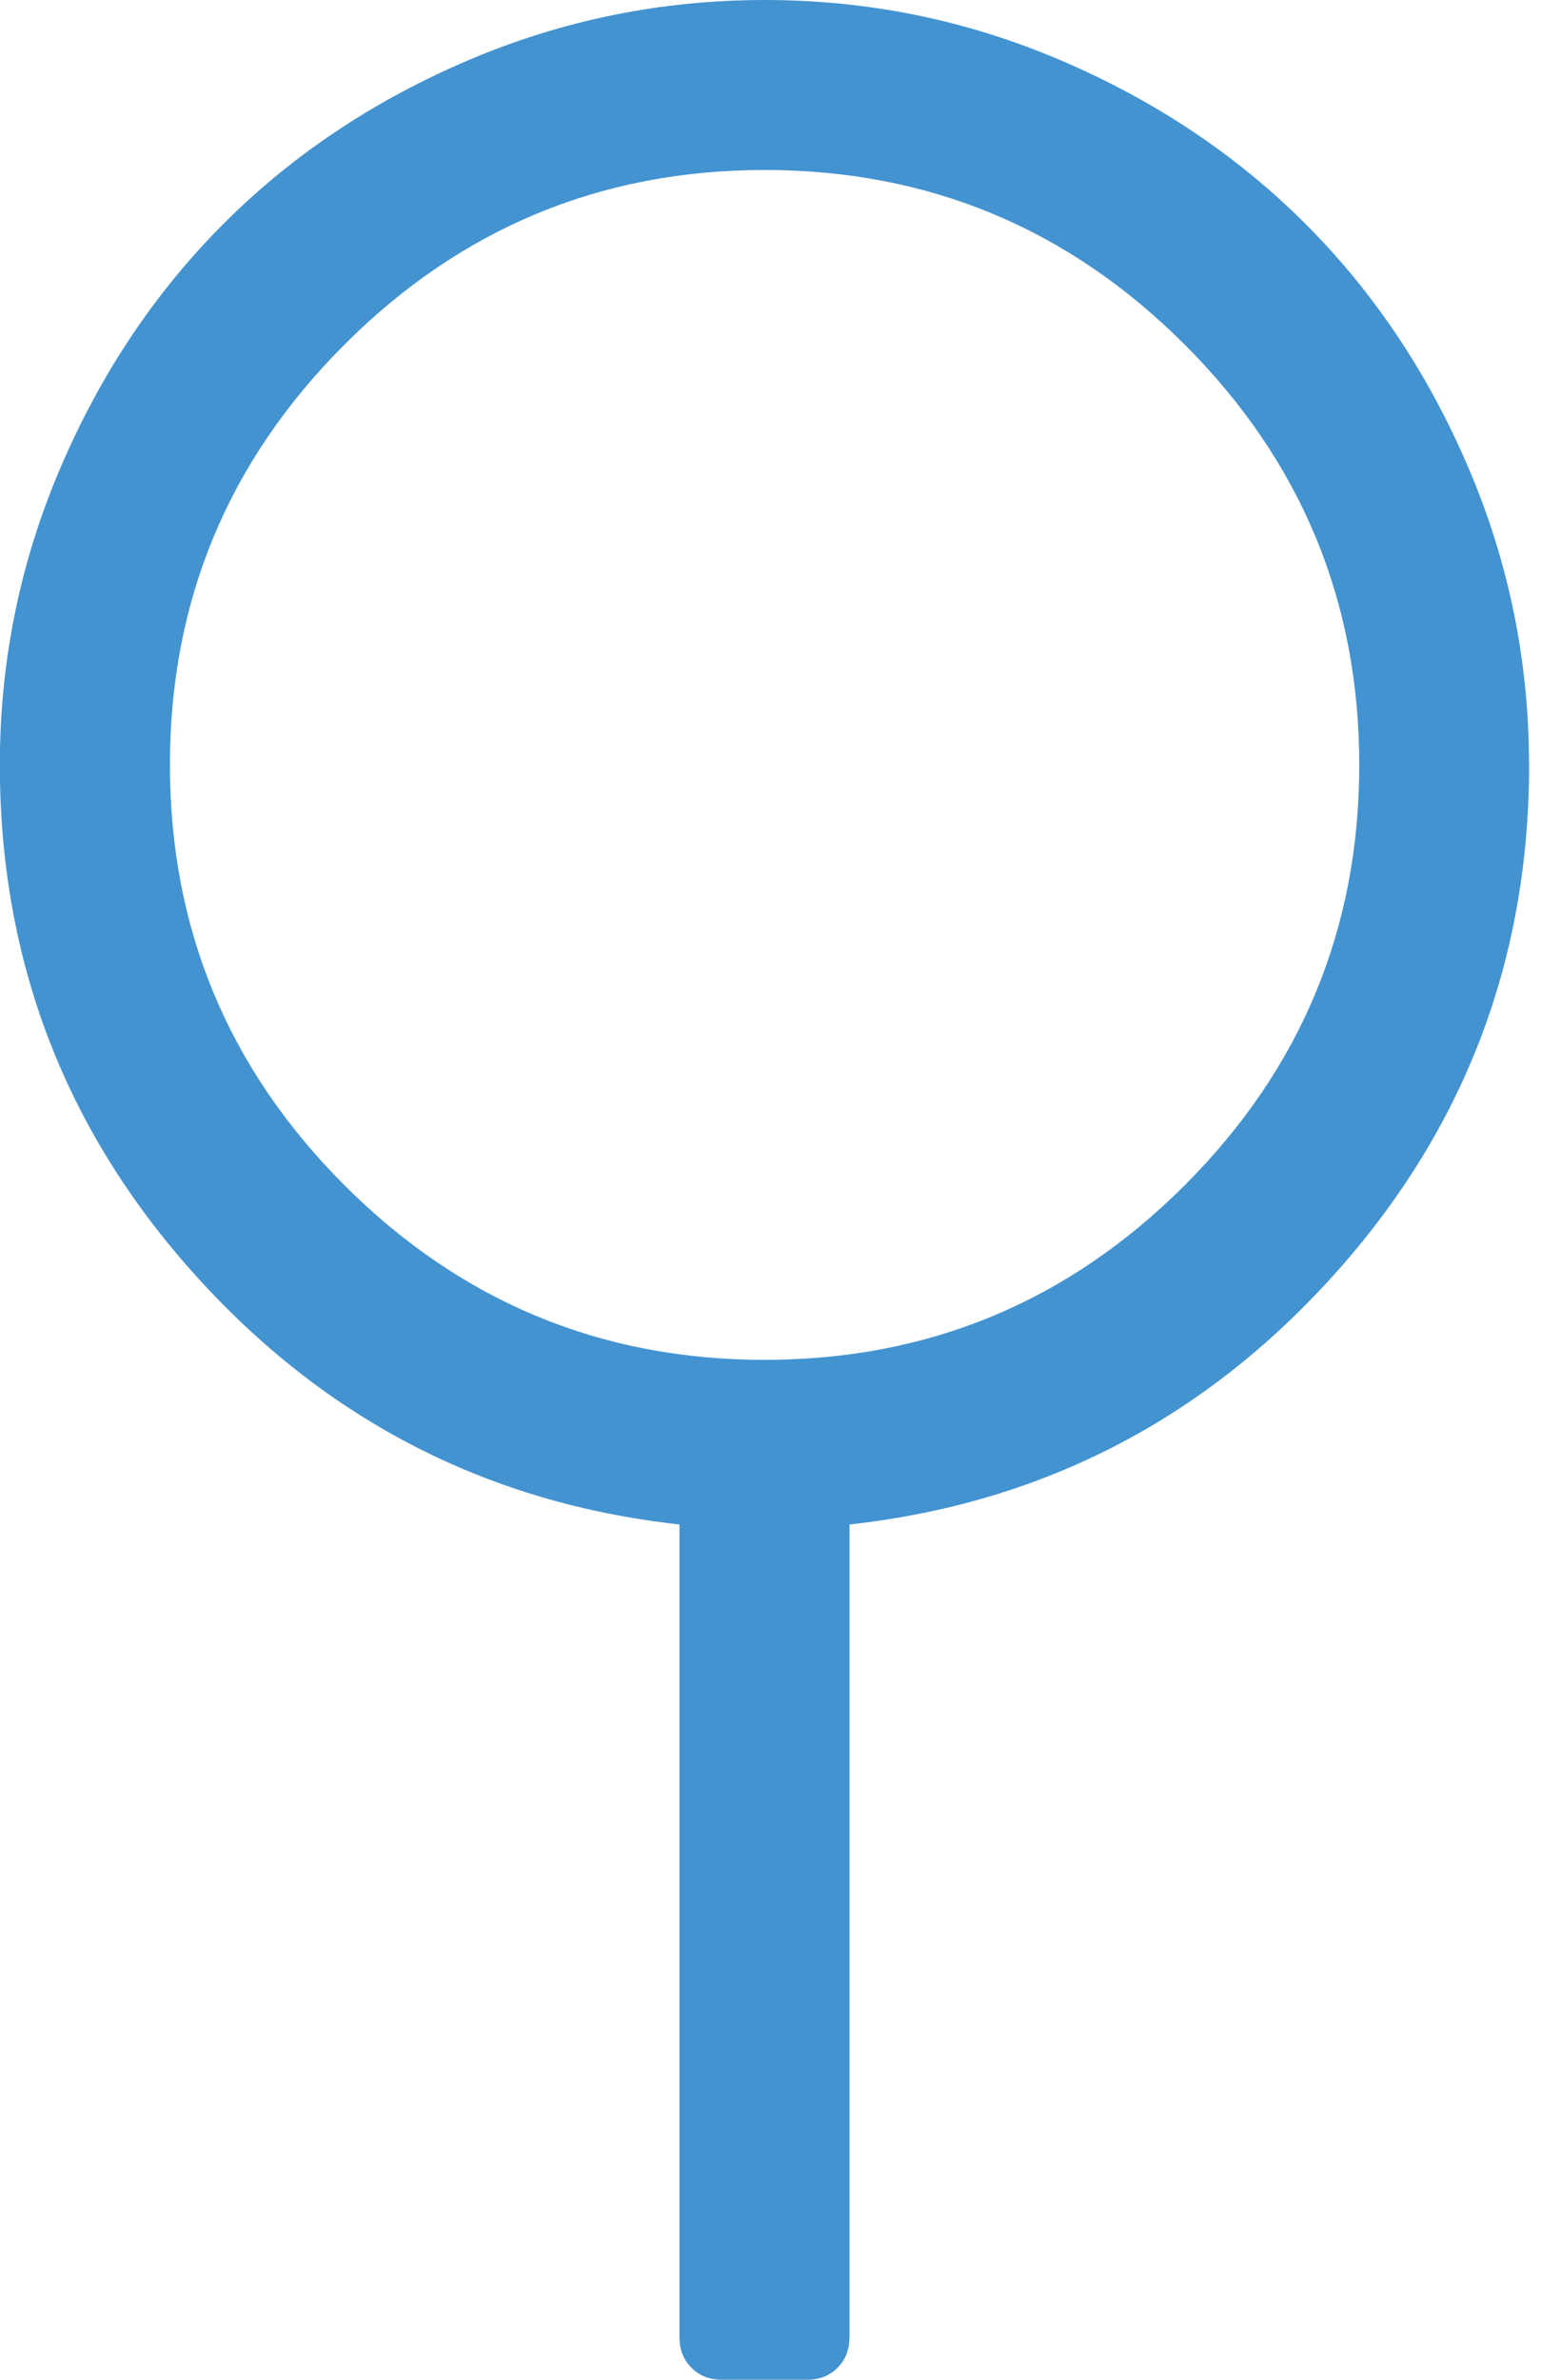 <?xml version="1.0" encoding="utf-8"?>
<!-- Generated by IcoMoon.io -->
<!DOCTYPE svg PUBLIC "-//W3C//DTD SVG 1.1//EN" "http://www.w3.org/Graphics/SVG/1.1/DTD/svg11.dtd">
<svg version="1.1" xmlns="http://www.w3.org/2000/svg" xmlns:xlink="http://www.w3.org/1999/xlink" width="21" height="32" viewBox="0 0 21 32">
<path fill="#4493d1" d="M20.571 10.286q0 3.946-2.634 6.866t-6.509 3.348v10.929q0 0.25-0.161 0.411t-0.411 0.161h-1.143q-0.25 0-0.411-0.161t-0.161-0.411v-10.929q-3.875-0.429-6.509-3.348t-2.634-6.866q0-2.089 0.813-3.991t2.196-3.286 3.286-2.196 3.991-0.813 3.991 0.813 3.286 2.196 2.196 3.286 0.813 3.991zM10.286 18.286q3.304 0 5.652-2.348t2.348-5.652-2.348-5.652-5.652-2.348-5.652 2.348-2.348 5.652 2.348 5.652 5.652 2.348z"></path>
</svg>

